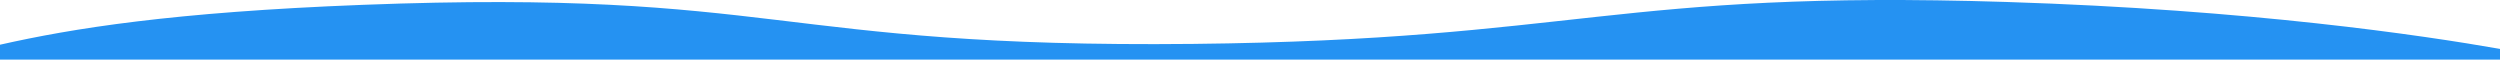 <svg id="Layer_1" data-name="Layer 1" xmlns="http://www.w3.org/2000/svg" viewBox="0 0 614.4 14.65">
  <defs>
    <style>
      .cls-1 {
        fill: #2592f2;
      }
    </style>
  </defs>
  <title>flair-2</title>
  <path class="cls-1"
    d="M293.25,10.93C189.92,12,191.68-2.63,89.11,1.33,42.34,3.13,17.8,7.12,0,11.13v3.66H614.4V12.16C595.47,8.84,553.32,2.53,493,.62,397-2.42,387.77,9.92,293.25,10.93Z"
    transform="translate(0 -0.14)" />
</svg>